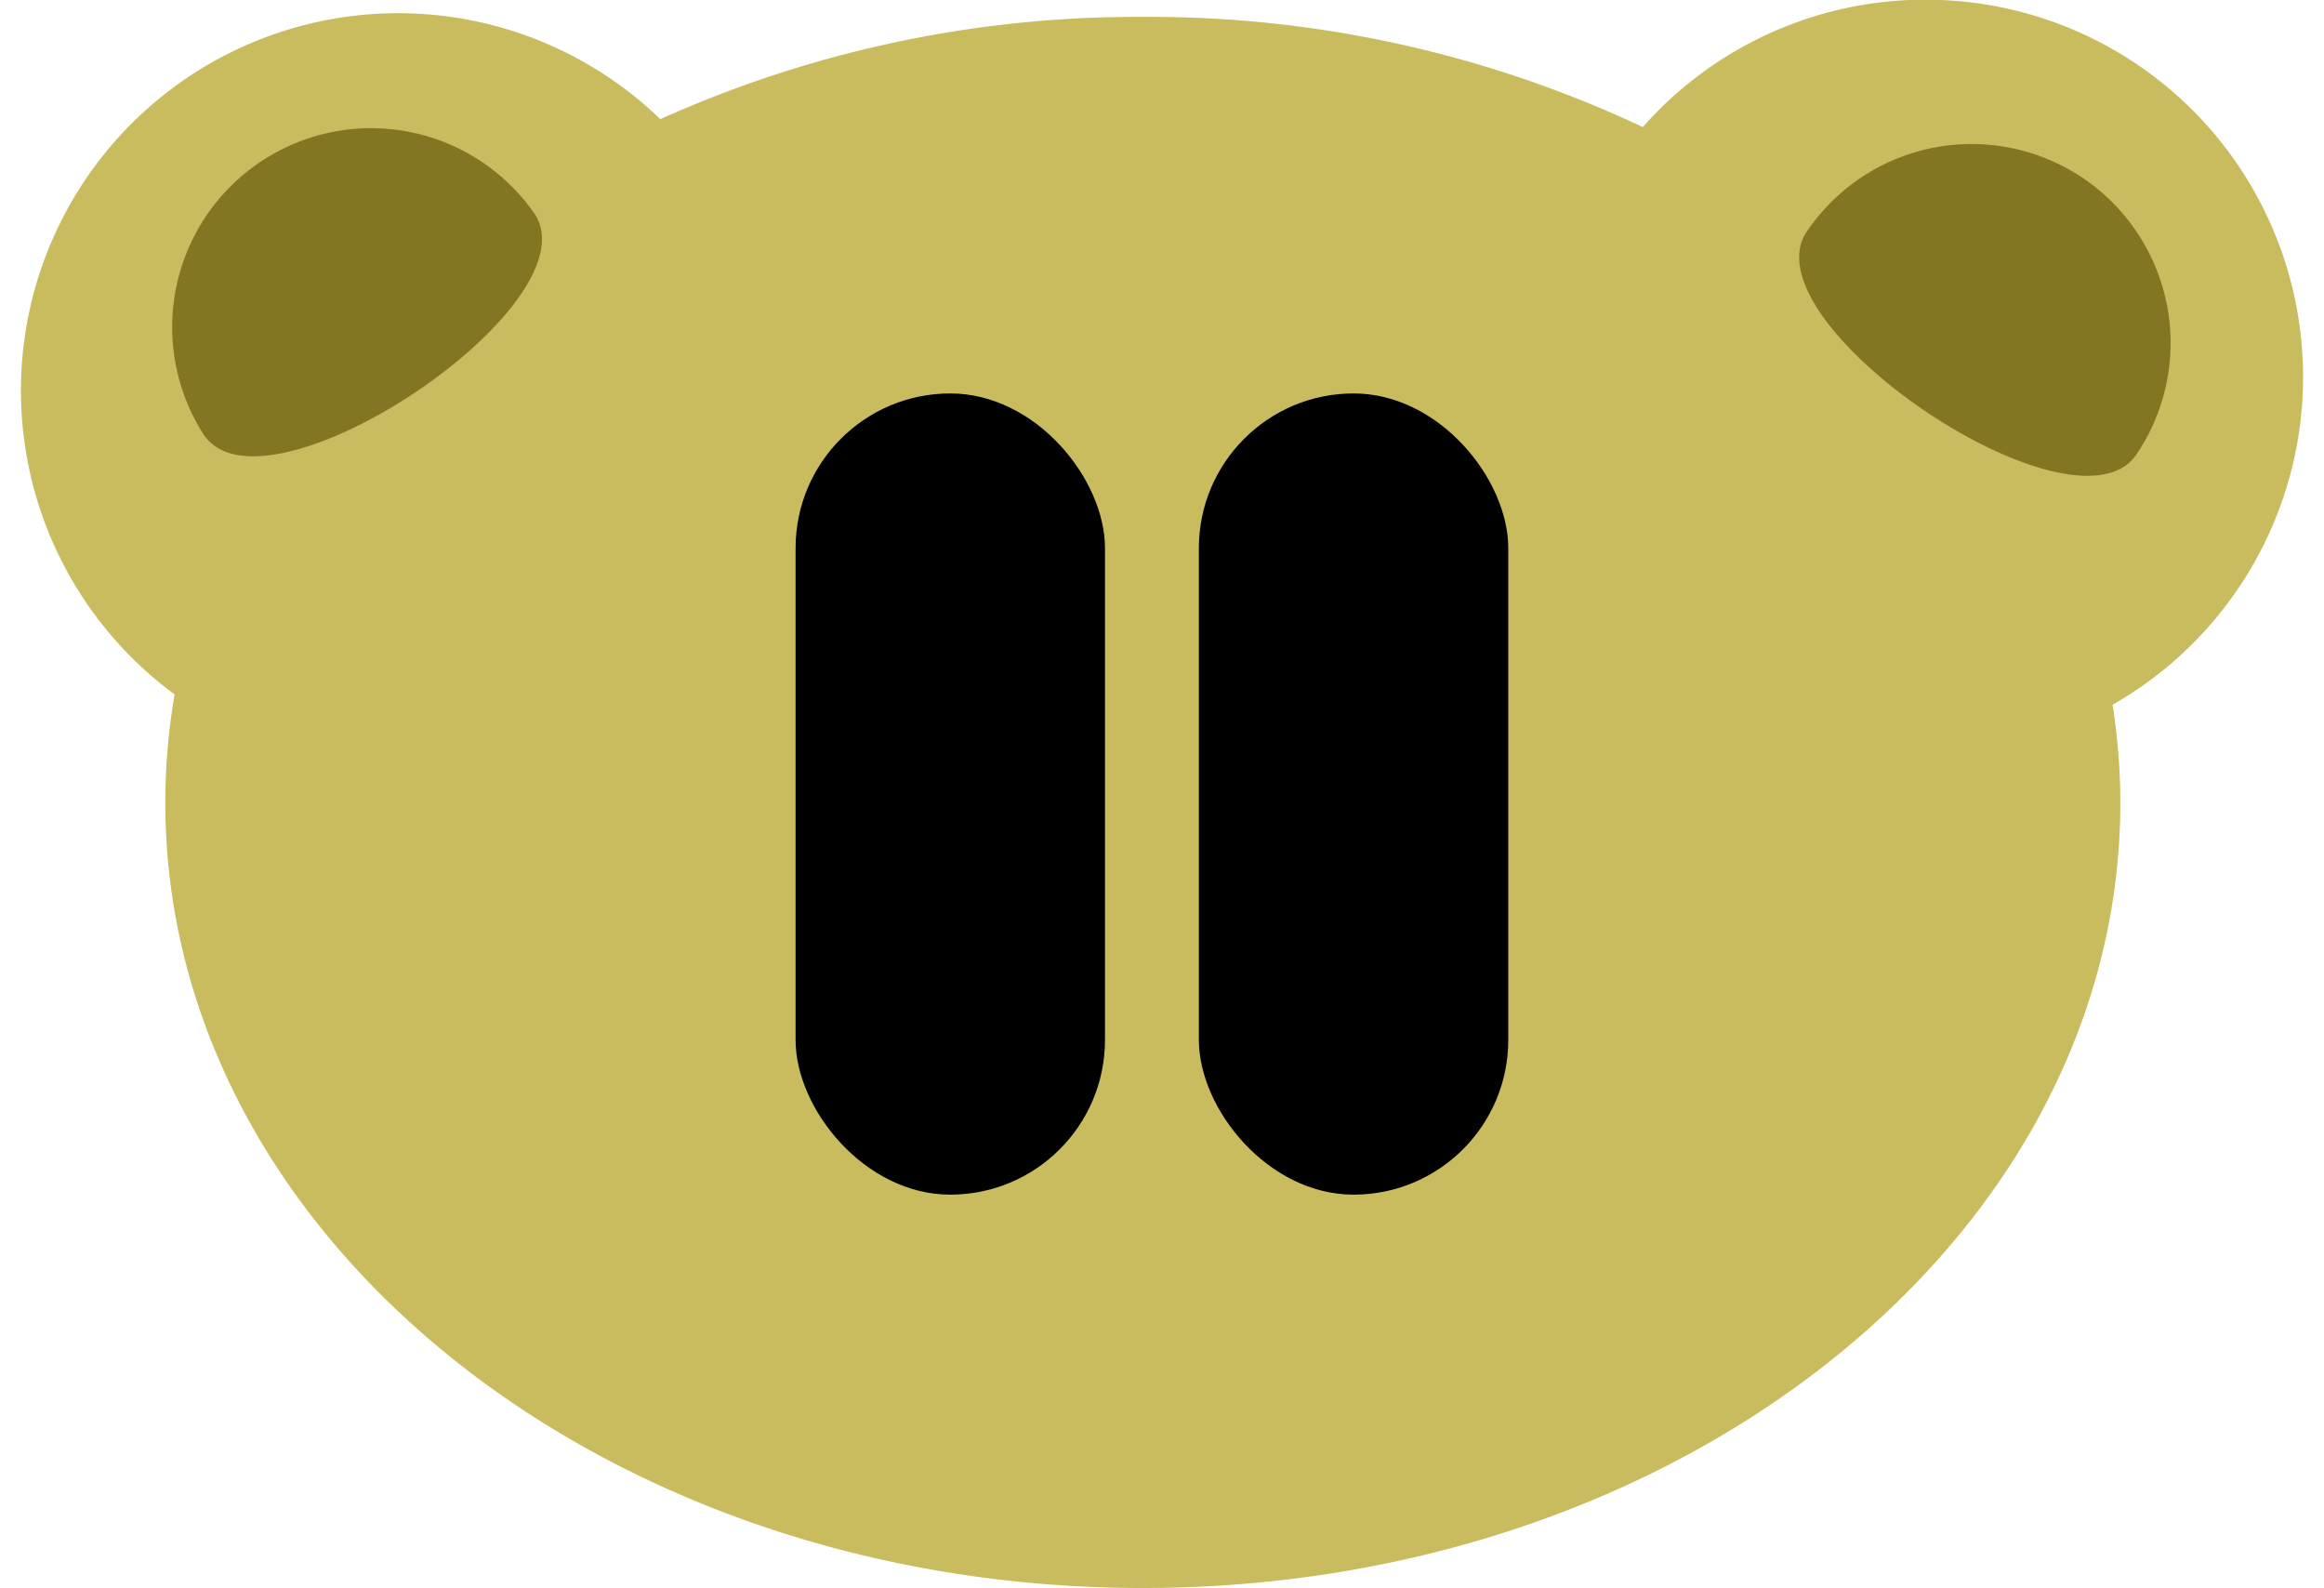<svg xmlns="http://www.w3.org/2000/svg" width="300" height="204.96" viewBox="0 0 300 204.96"><defs><style>.cls-1{fill:#c9bc5f;}.cls-2{fill:#827623;}</style></defs><title>pause-button</title><g id="Layer_6" data-name="Layer 6"><path class="cls-1" d="M250.51,0a48.6,48.6,0,0,0-38.44,16.4A149.55,149.55,0,0,0,147.53,2.18a150,150,0,0,0-62.29,13.2,48.7,48.7,0,1,0-62.7,74.25,82.57,82.57,0,0,0-1.2,13.94c0,56,56.5,101.39,126.19,101.39s126.18-45.4,126.18-101.39a82.29,82.29,0,0,0-1-12.61A48.69,48.69,0,0,0,250.51,0Z"/><path class="cls-2" d="M233.23,29.9c-7.93,11.76,34.63,40.5,42.57,28.74A25.68,25.68,0,0,0,233.23,29.9Z"/><path class="cls-2" d="M26.29,56.09C34.17,67.89,76.88,39.37,69,27.58A25.68,25.68,0,0,0,26.29,56.09Z"/><rect x="102.7" y="50.78" width="39.94" height="103.41" rx="19.97"/><rect x="154.76" y="50.78" width="39.94" height="103.41" rx="19.97"/></g></svg>
